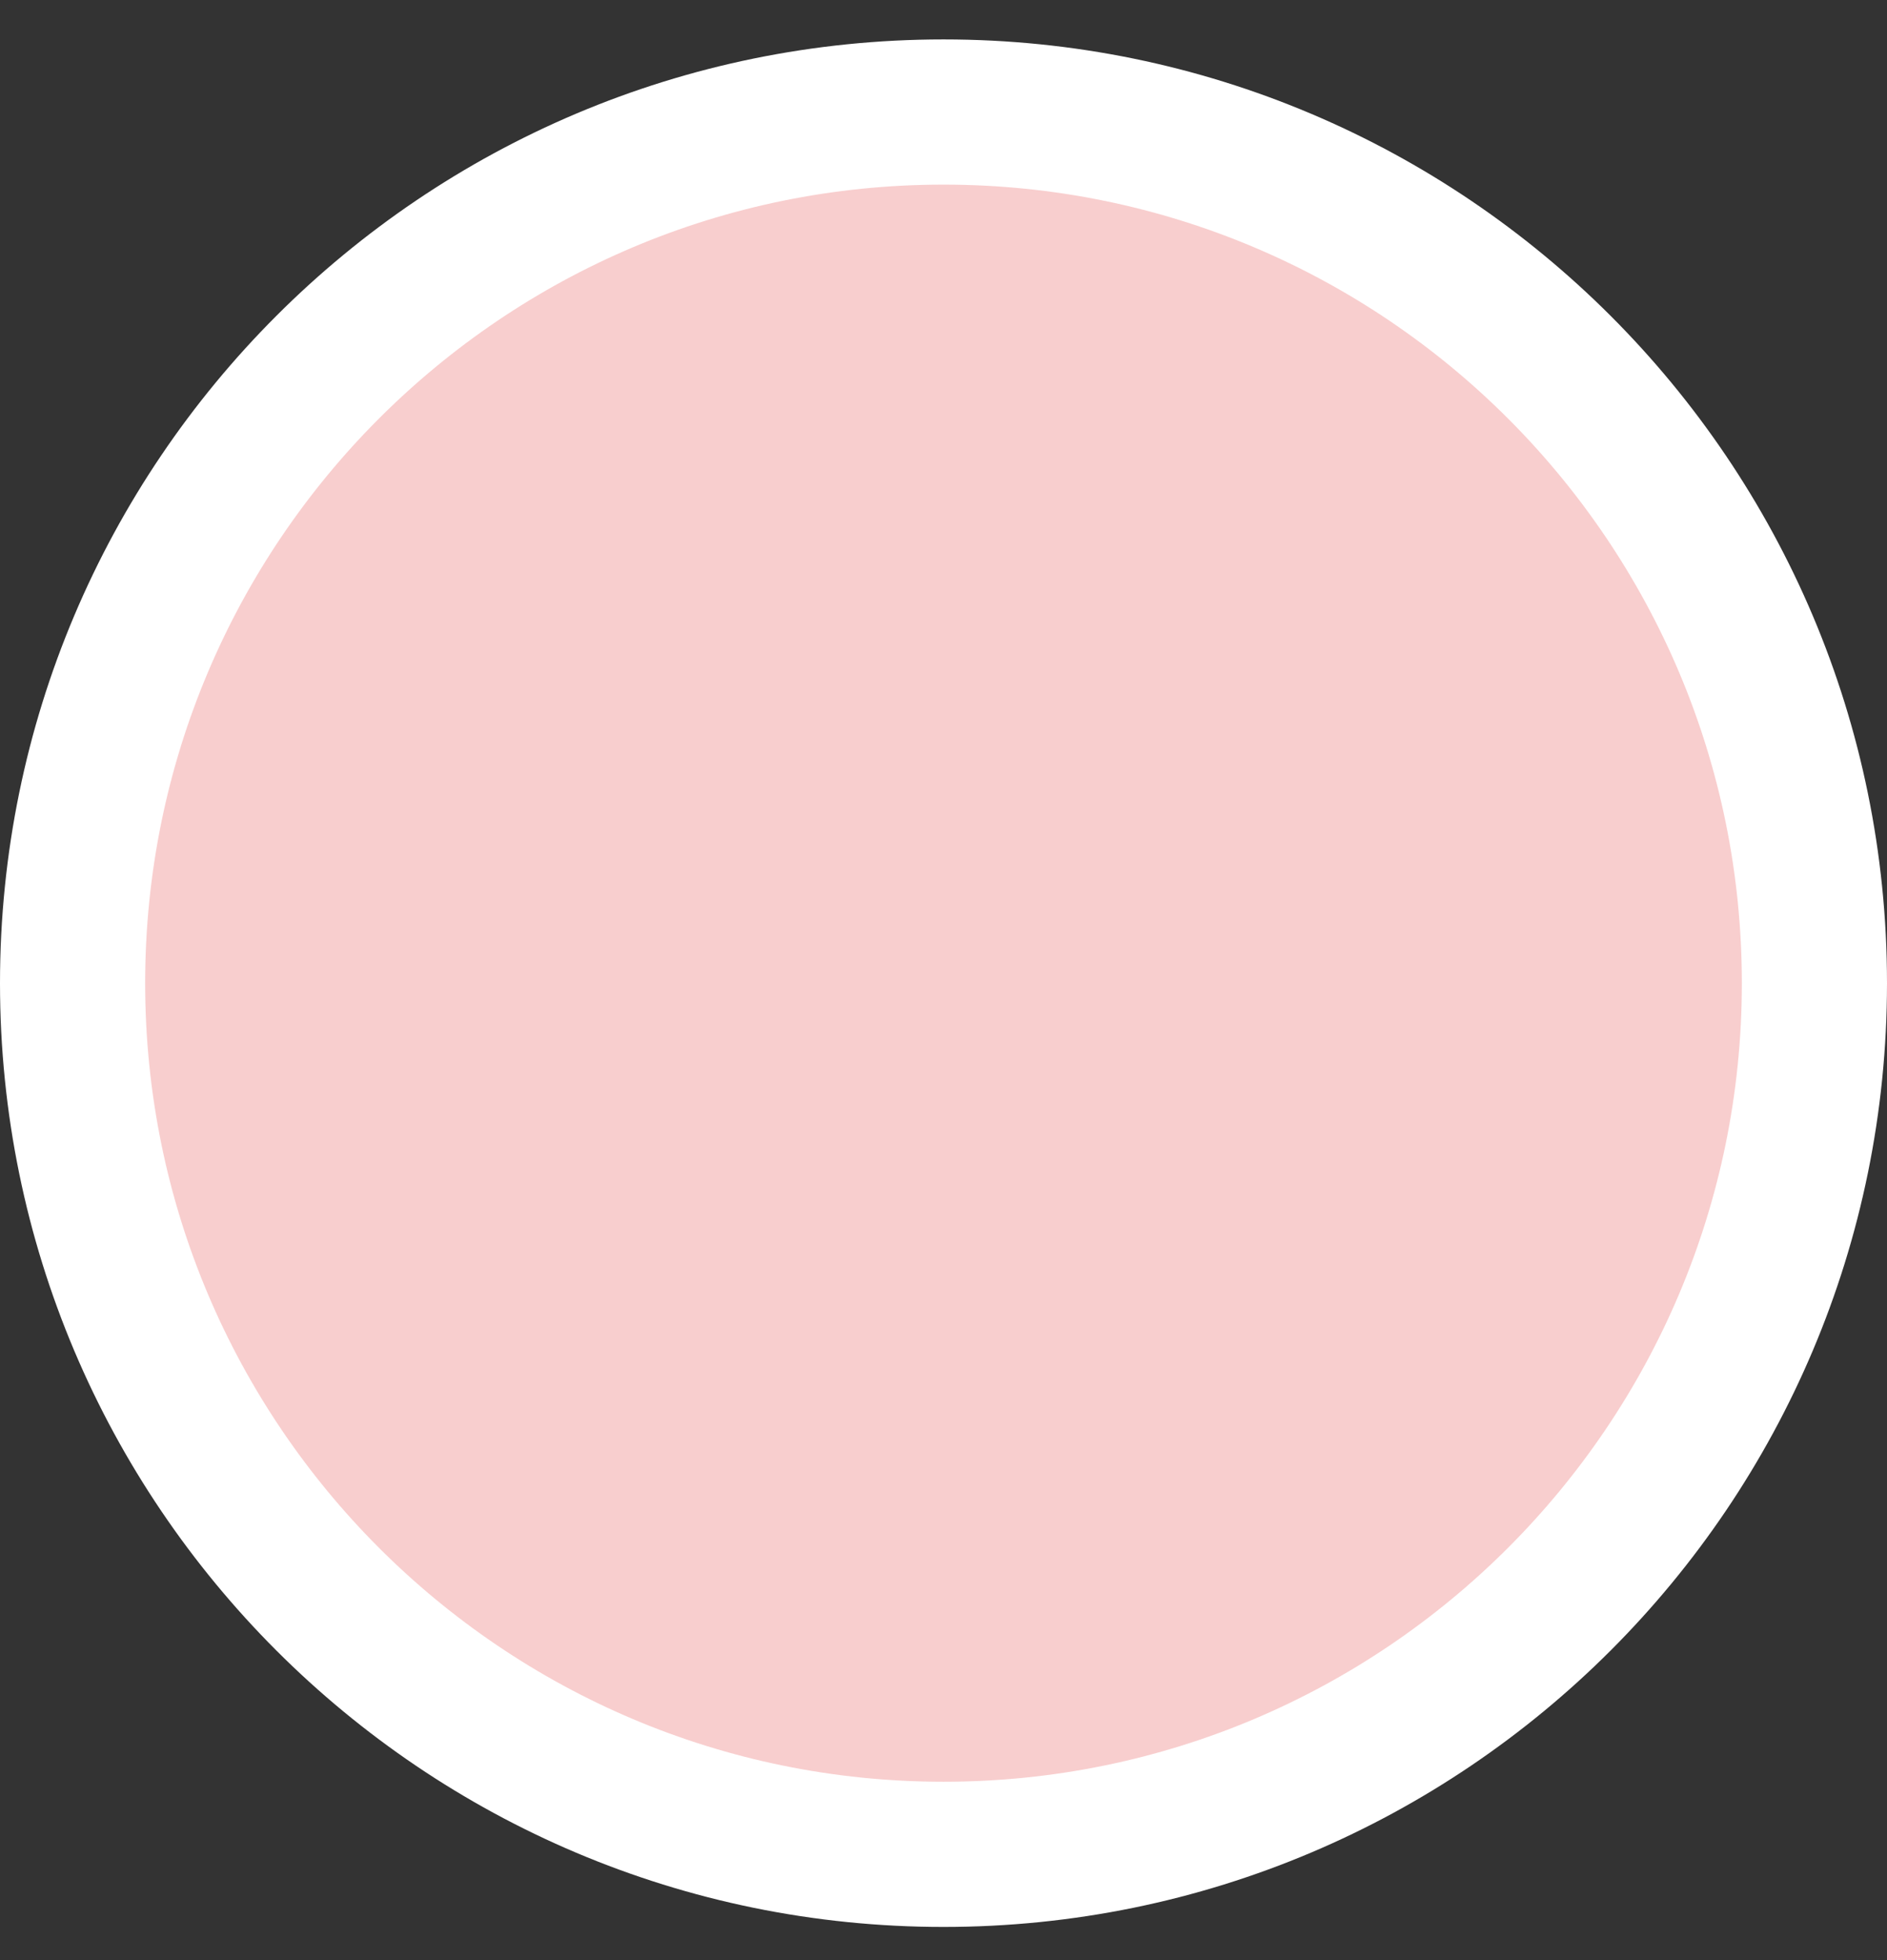 <svg width="26" height="27" viewBox="0 0 26 27" fill="none" xmlns="http://www.w3.org/2000/svg">
<rect x="0" y="0" width="26" height="27" fill="#333333" stroke="none"/>
<path d="M13 25.543C19.627 25.543 25 20.17 25 13.543C25 6.916 19.627 1.543 13 1.543C6.373 1.543 1 6.916 1 13.543C1 20.17 6.373 25.543 13 25.543Z" fill="#F8CECE" stroke="white" stroke-width="2"/>
</svg>

